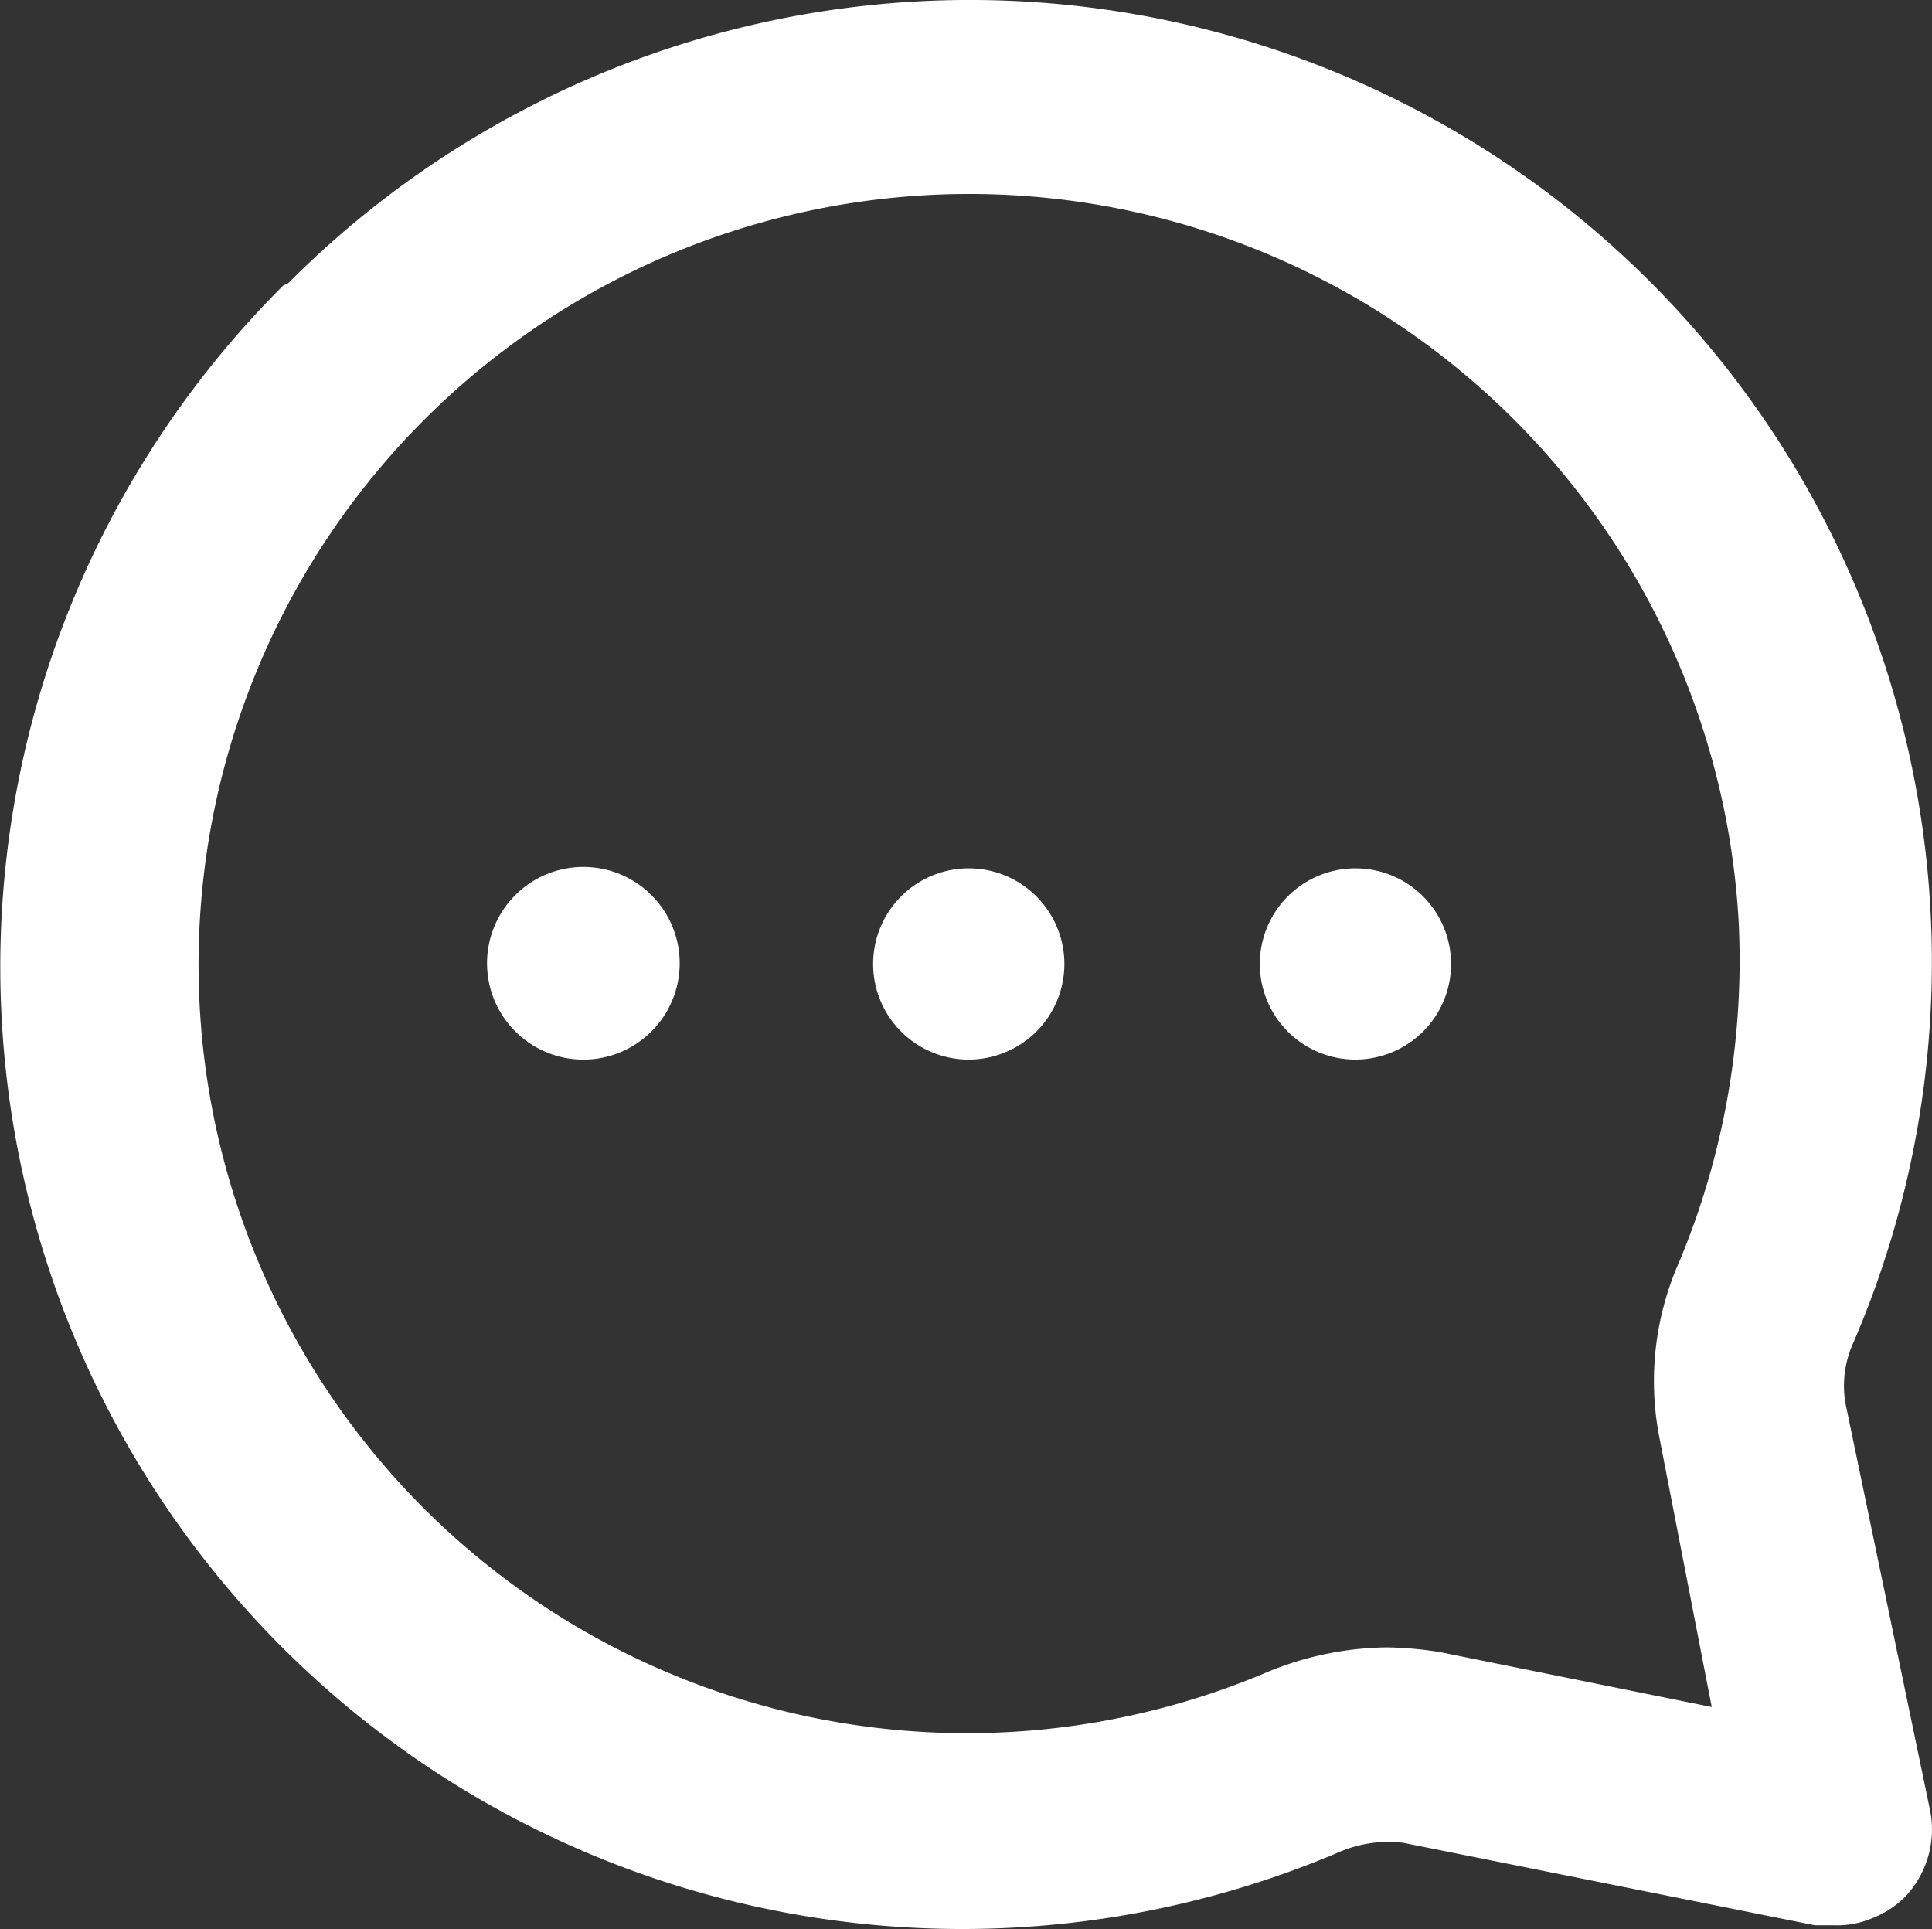 <svg id="icon_contacto" xmlns="http://www.w3.org/2000/svg" width="35.702" height="35.65" viewBox="0 0 35.702 35.65">
  <rect x="0" y="0" width="35.702" height="35.65" fill="#333333" stroke="none"/>
  <path id="Trazado_69" data-name="Trazado 69" d="M14.382,16.15a1.767,1.767,0,1,1,1.278-.495A1.78,1.78,0,0,1,14.382,16.15Z" transform="translate(3.469 3.429)" fill="#fff"/>
  <path id="Trazado_70" data-name="Trazado 70" d="M8.87,16.151a1.78,1.78,0,1,1,1.78-1.755,1.78,1.78,0,0,1-1.78,1.755Z" transform="translate(1.91 3.429)" fill="#fff"/>
  <path id="Trazado_71" data-name="Trazado 71" d="M19.962,16.15a1.767,1.767,0,1,1,1.278-.495A1.78,1.78,0,0,1,19.962,16.15Z" transform="translate(5.035 3.429)" fill="#fff"/>
  <path id="Trazado_72" data-name="Trazado 72" d="M5.387,5.318A17.777,17.777,0,0,1,34.32,24.875a1.921,1.921,0,0,0-.154,1.14l1.563,7.518a1.806,1.806,0,0,1-.474,1.614,1.78,1.78,0,0,1-.6.384,1.639,1.639,0,0,1-.7.128H33.6l-7.608-1.524a2.293,2.293,0,0,0-1.14.154A17.777,17.777,0,0,1,5.3,5.356ZM3.914,20.175a14.2,14.2,0,0,0,19.557,10.81,5.917,5.917,0,0,1,2.216-.461,6.583,6.583,0,0,1,1,.09l5.008,1.012-.973-5.008a5.43,5.43,0,0,1,.371-3.215,14.46,14.46,0,0,0,1.1-6.276A14.241,14.241,0,1,0,3.914,20.175Z" transform="translate(-0.063 -0.083)" fill="#fff"/>
</svg>
